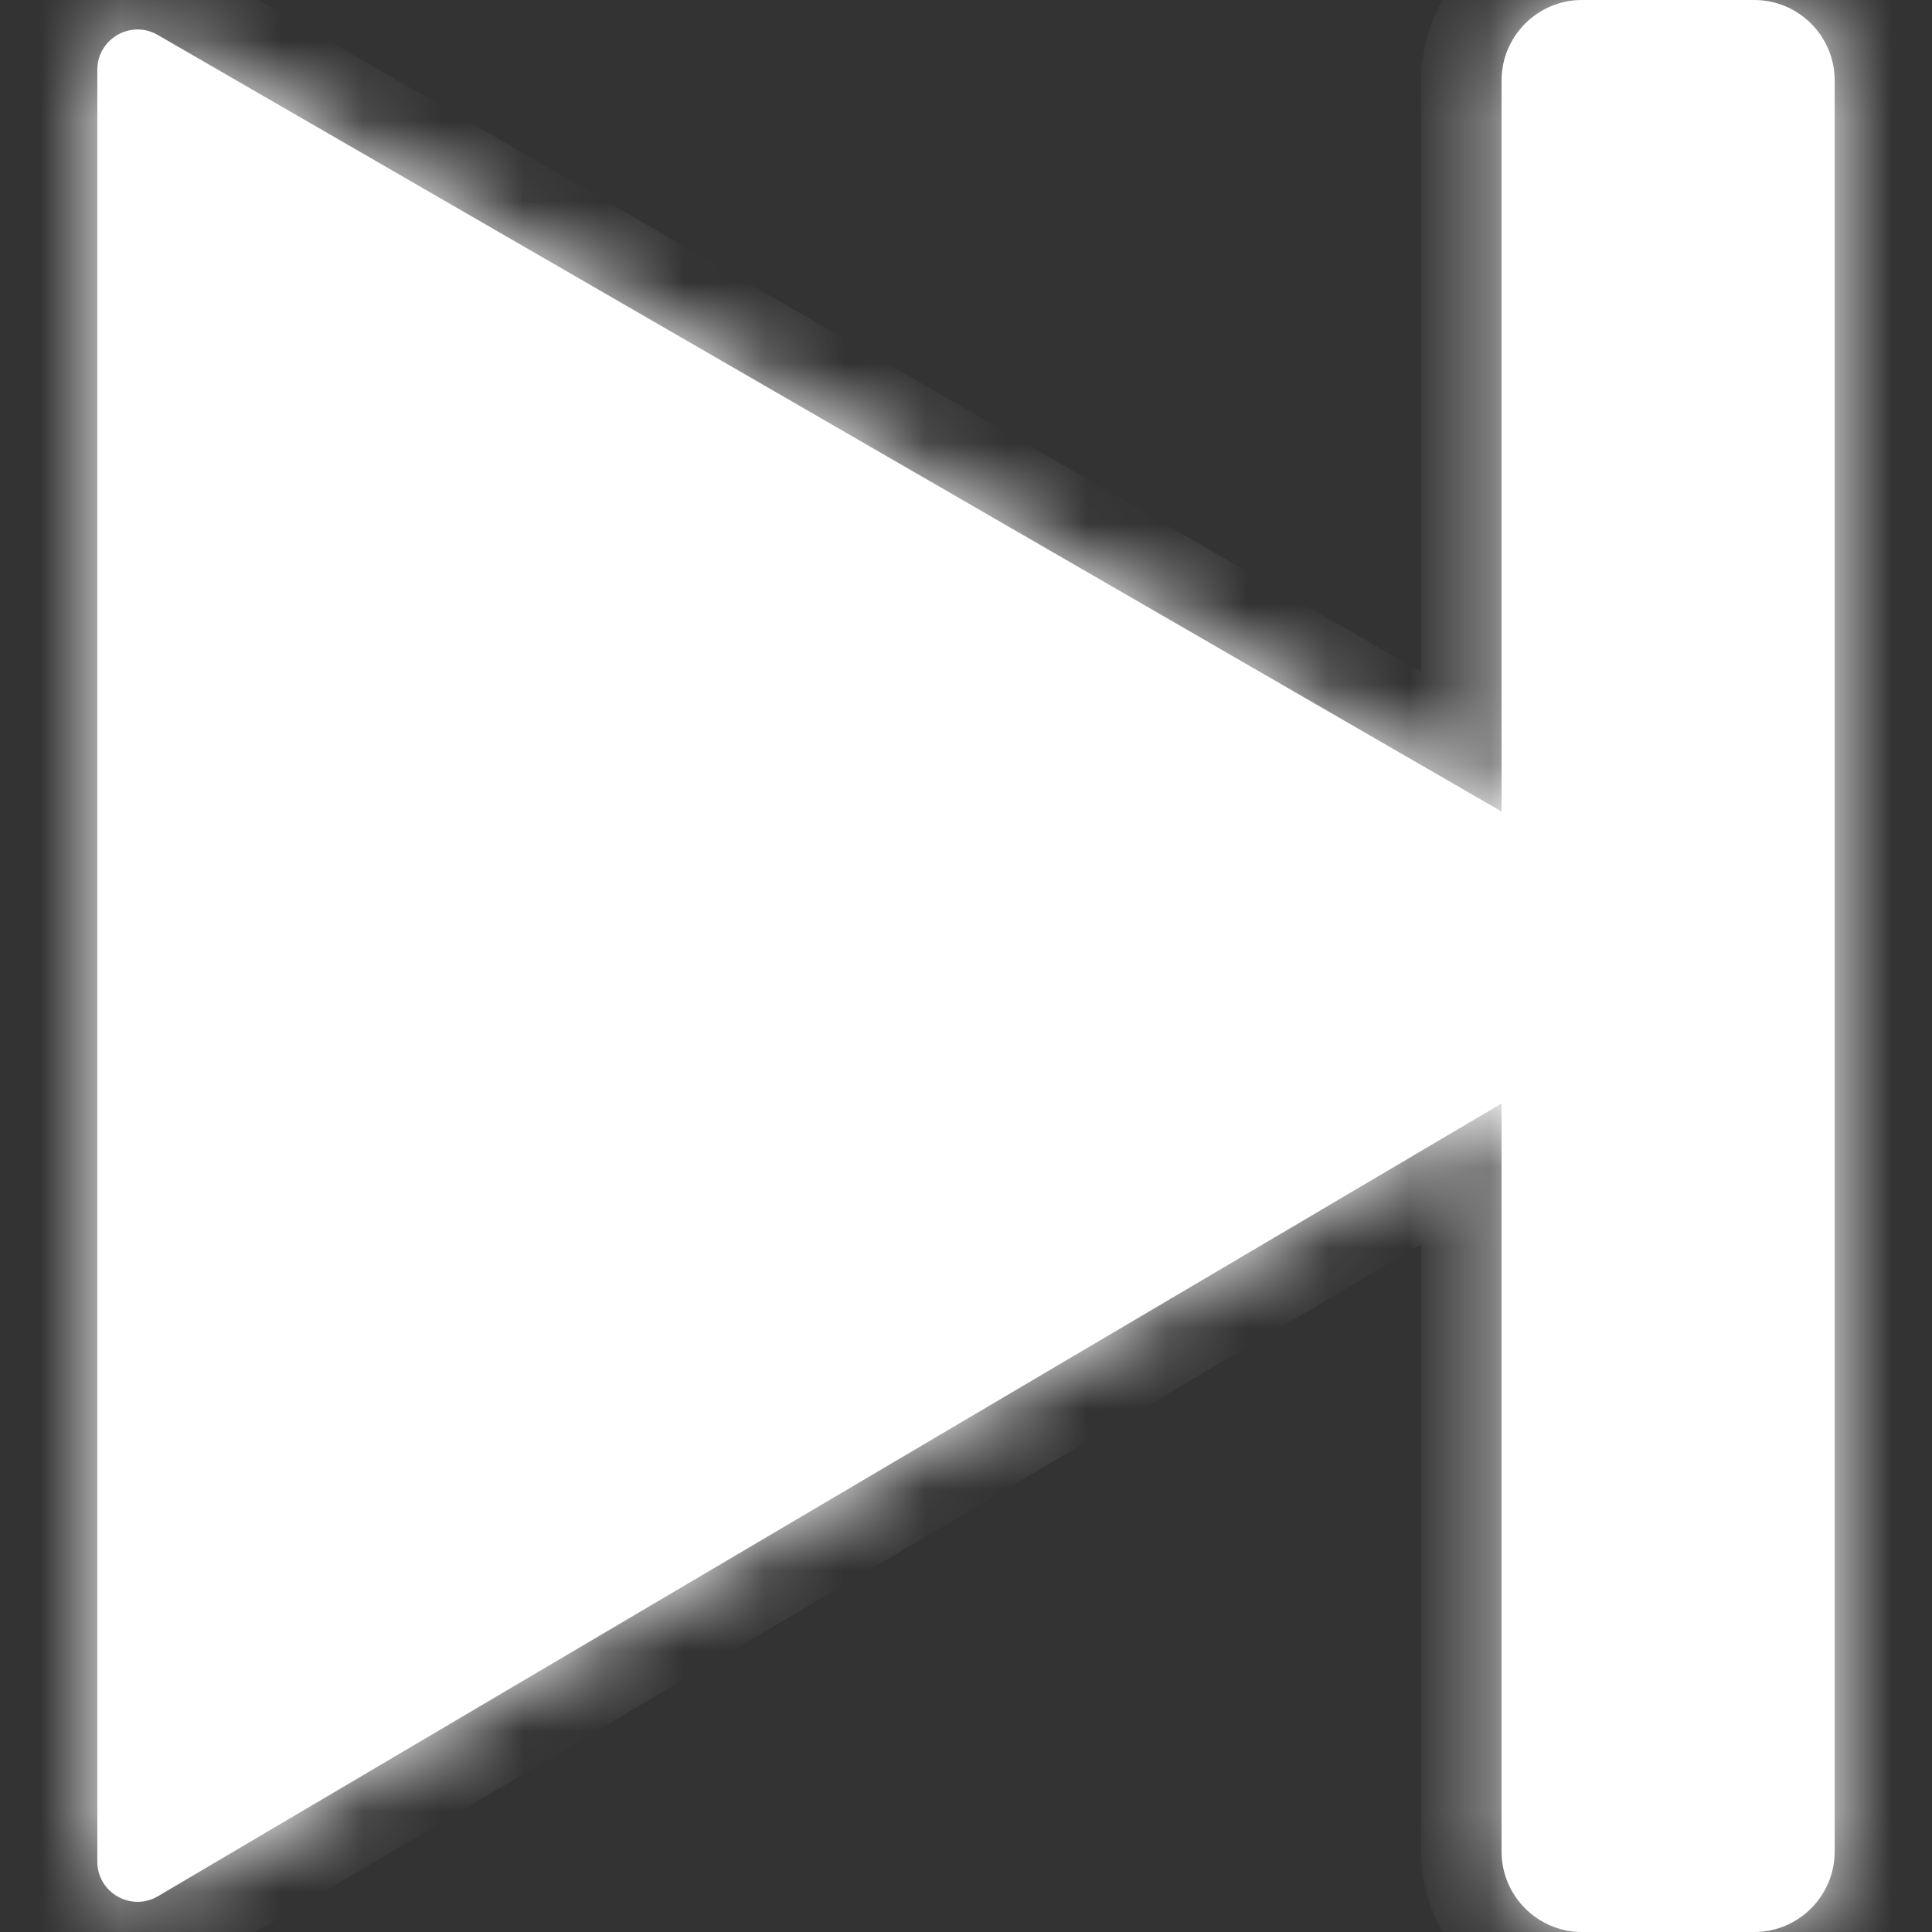 <svg width="24" height="24" viewBox="0 0 24 24" fill="none" xmlns="http://www.w3.org/2000/svg">
<rect x="0" y="0" width="24" height="24" fill="#333333" stroke="none"/>
<g id="Previous Icon">
<g id="previous Icon">
<mask id="path-1-inside-1_207_4" fill="white">
<path fill-rule="evenodd" clip-rule="evenodd" d="M21.791 0C22.343 0 22.791 0.448 22.791 1V23C22.791 23.552 22.343 24 21.791 24H19.653C19.101 24 18.653 23.552 18.653 23V13.708L1.963 23.555C1.63 23.752 1.209 23.512 1.209 23.125L1.209 0.867C1.209 0.482 1.626 0.241 1.959 0.434L18.653 10.081V1C18.653 0.448 19.101 0 19.653 0H21.791Z"/>
</mask>
<path fill-rule="evenodd" clip-rule="evenodd" d="M21.791 0C22.343 0 22.791 0.448 22.791 1V23C22.791 23.552 22.343 24 21.791 24H19.653C19.101 24 18.653 23.552 18.653 23V13.708L1.963 23.555C1.63 23.752 1.209 23.512 1.209 23.125L1.209 0.867C1.209 0.482 1.626 0.241 1.959 0.434L18.653 10.081V1C18.653 0.448 19.101 0 19.653 0H21.791Z" fill="white"/>
<path d="M18.653 13.708L18.145 12.847L19.653 11.957V13.708H18.653ZM1.963 23.555L1.455 22.694L1.455 22.694L1.963 23.555ZM1.209 23.125L2.209 23.125V23.125H1.209ZM1.209 0.867L0.209 0.867V0.867H1.209ZM1.959 0.434L1.459 1.299L1.459 1.299L1.959 0.434ZM18.653 10.081H19.653V11.814L18.153 10.947L18.653 10.081ZM21.791 1V1V-1C22.895 -1 23.791 -0.105 23.791 1H21.791ZM21.791 23V1H23.791V23H21.791ZM21.791 23H21.791H23.791C23.791 24.105 22.895 25 21.791 25V23ZM19.653 23H21.791V25H19.653V23ZM19.653 23V25C18.549 25 17.653 24.105 17.653 23H19.653ZM19.653 13.708V23H17.653V13.708H19.653ZM1.455 22.694L18.145 12.847L19.161 14.569L2.471 24.416L1.455 22.694ZM2.209 23.125C2.209 22.738 1.788 22.497 1.455 22.694L2.471 24.416C1.471 25.006 0.209 24.285 0.209 23.125H2.209ZM2.209 0.867L2.209 23.125L0.209 23.125L0.209 0.867L2.209 0.867ZM1.459 1.299C1.792 1.492 2.209 1.252 2.209 0.867H0.209C0.209 -0.288 1.46 -1.01 2.46 -0.432L1.459 1.299ZM18.153 10.947L1.459 1.299L2.46 -0.432L19.154 9.215L18.153 10.947ZM19.653 1V10.081H17.653V1H19.653ZM19.653 1H17.653C17.653 -0.105 18.549 -1 19.653 -1V1ZM21.791 1H19.653V-1H21.791V1Z" fill="white" mask="url(#path-1-inside-1_207_4)"/>
</g>
</g>
</svg>
